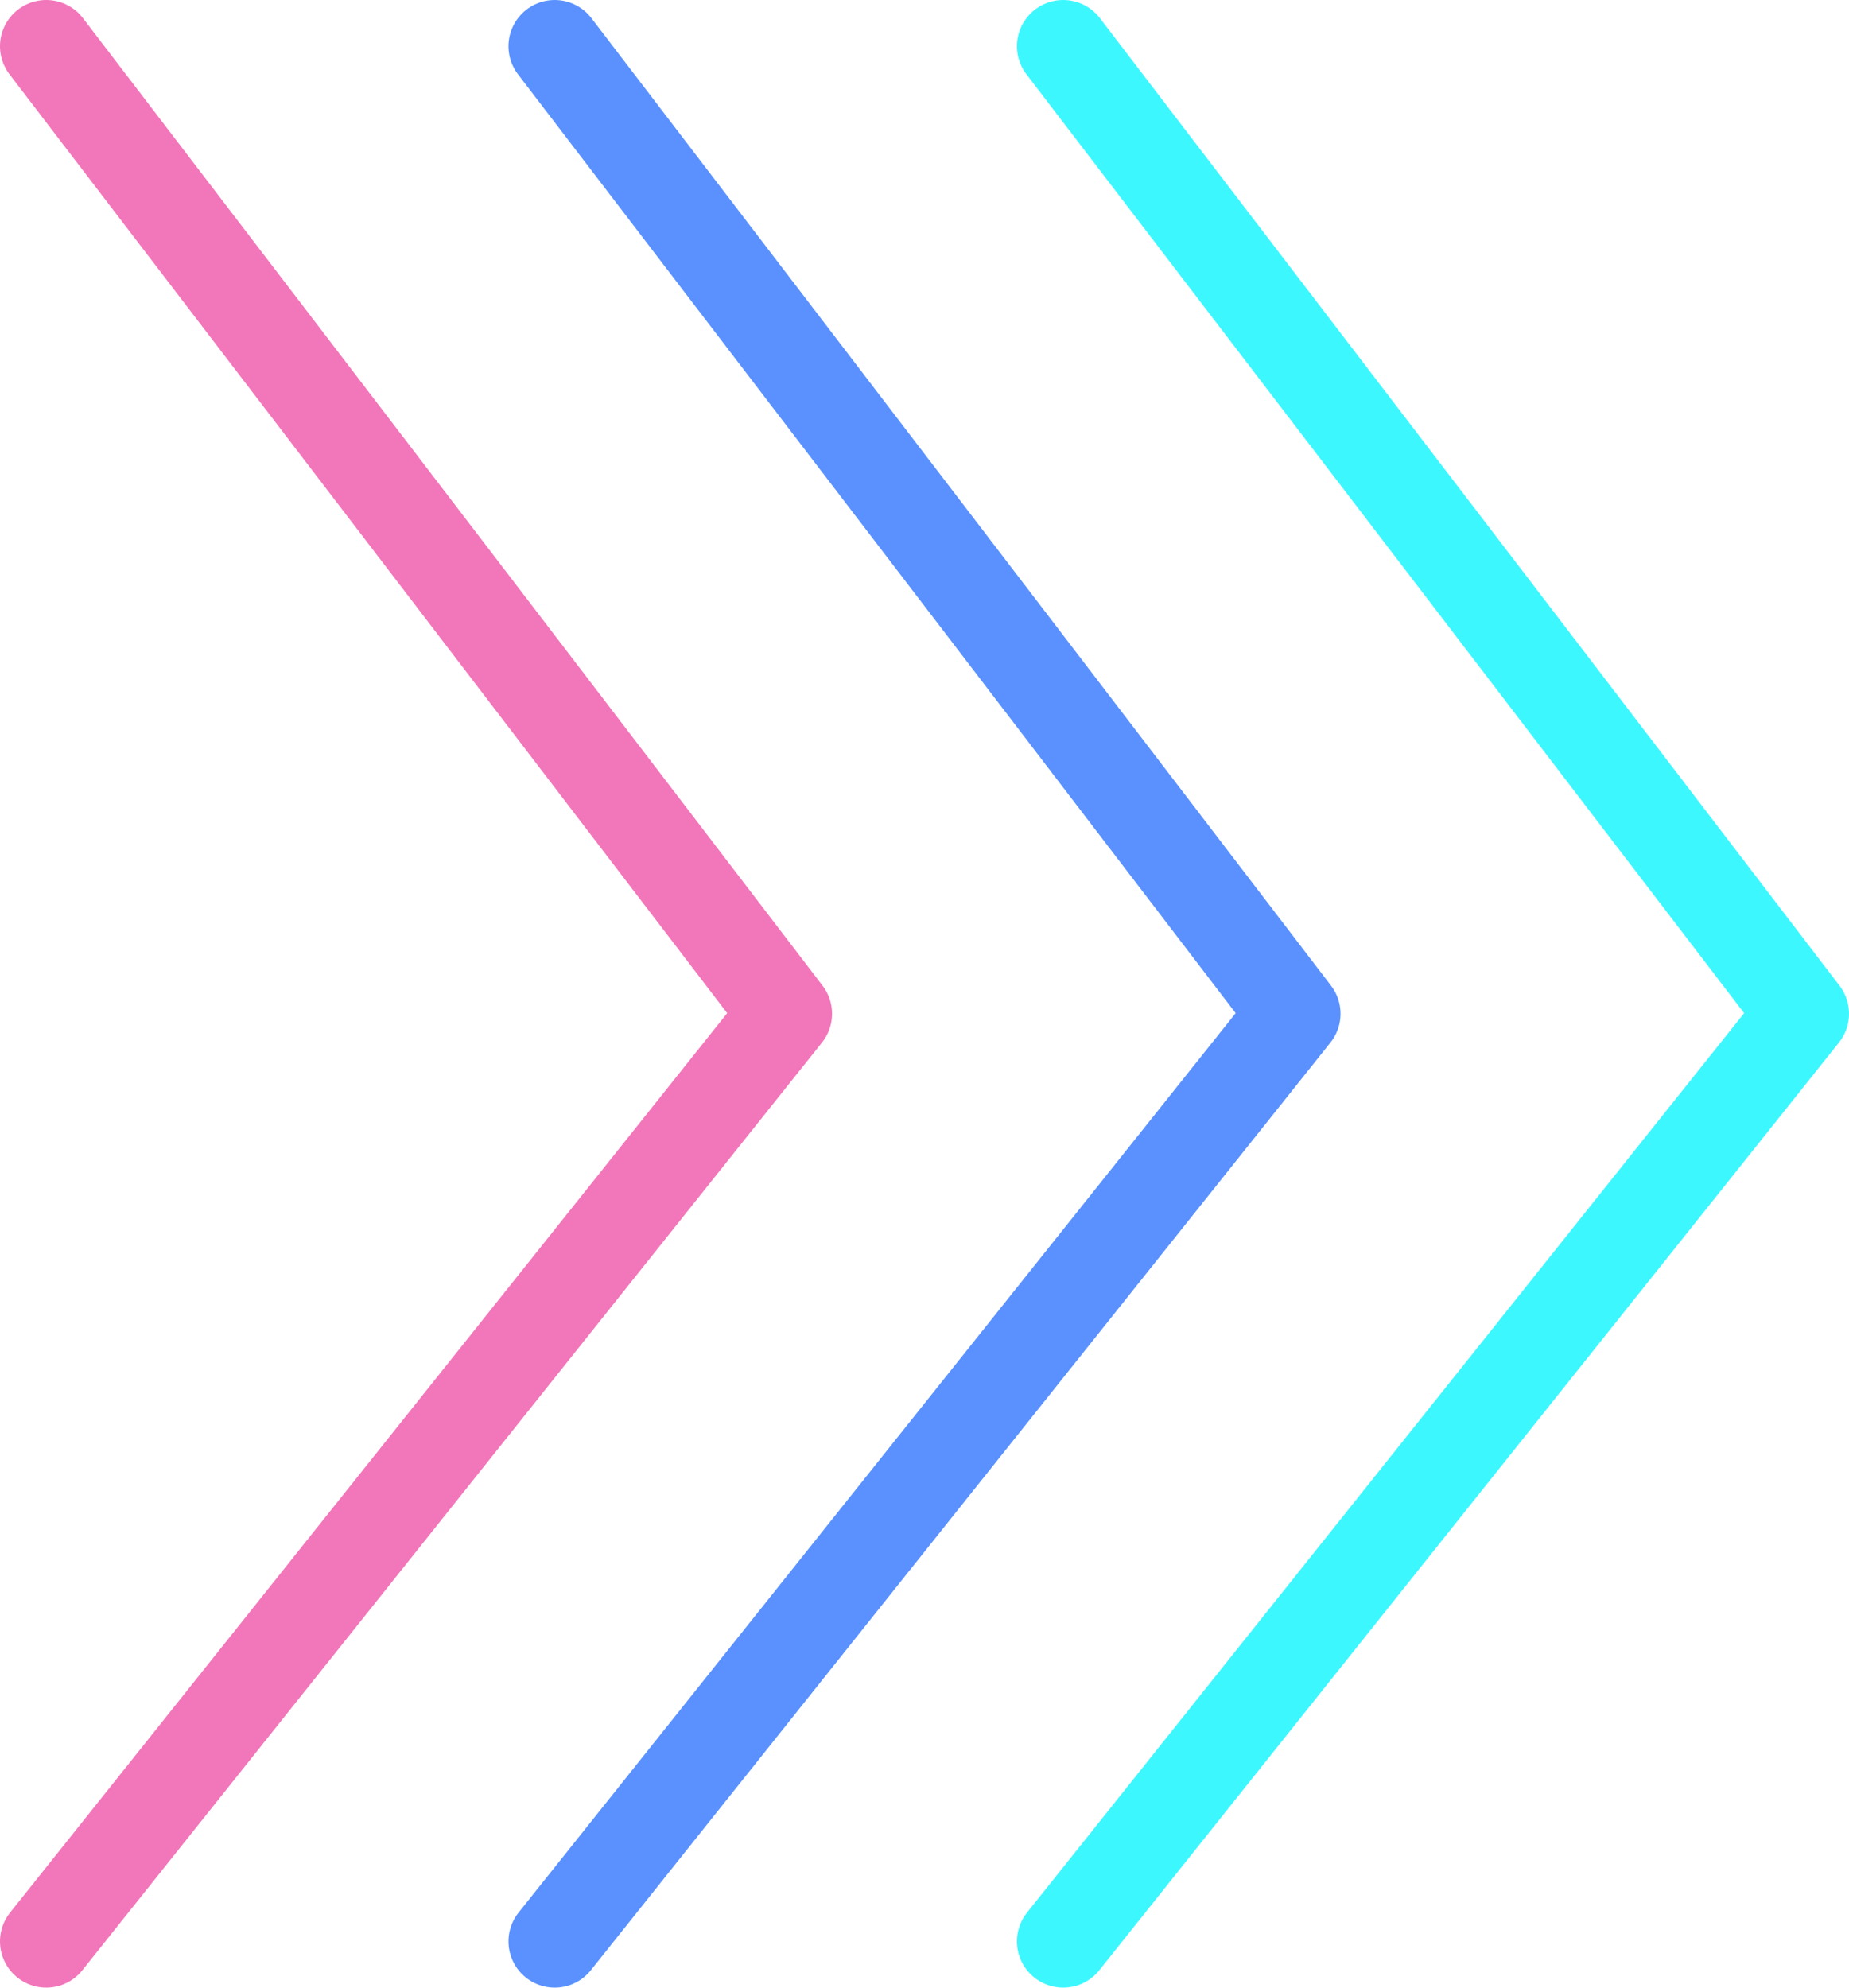 <svg width="80" height="86" viewBox="0 0 80 86" fill="none" xmlns="http://www.w3.org/2000/svg">
<path d="M2 2L34 43.862L2 84" stroke="#F276BA" stroke-width="4" stroke-linecap="round" stroke-linejoin="round"/>
<path d="M24 2L56 43.862L24 84" stroke="#5A91FF" stroke-width="4" stroke-linecap="round" stroke-linejoin="round"/>
<path d="M46 2L78 43.862L46 84" stroke="#3DF7FF" stroke-width="4" stroke-linecap="round" stroke-linejoin="round"/>
</svg>
